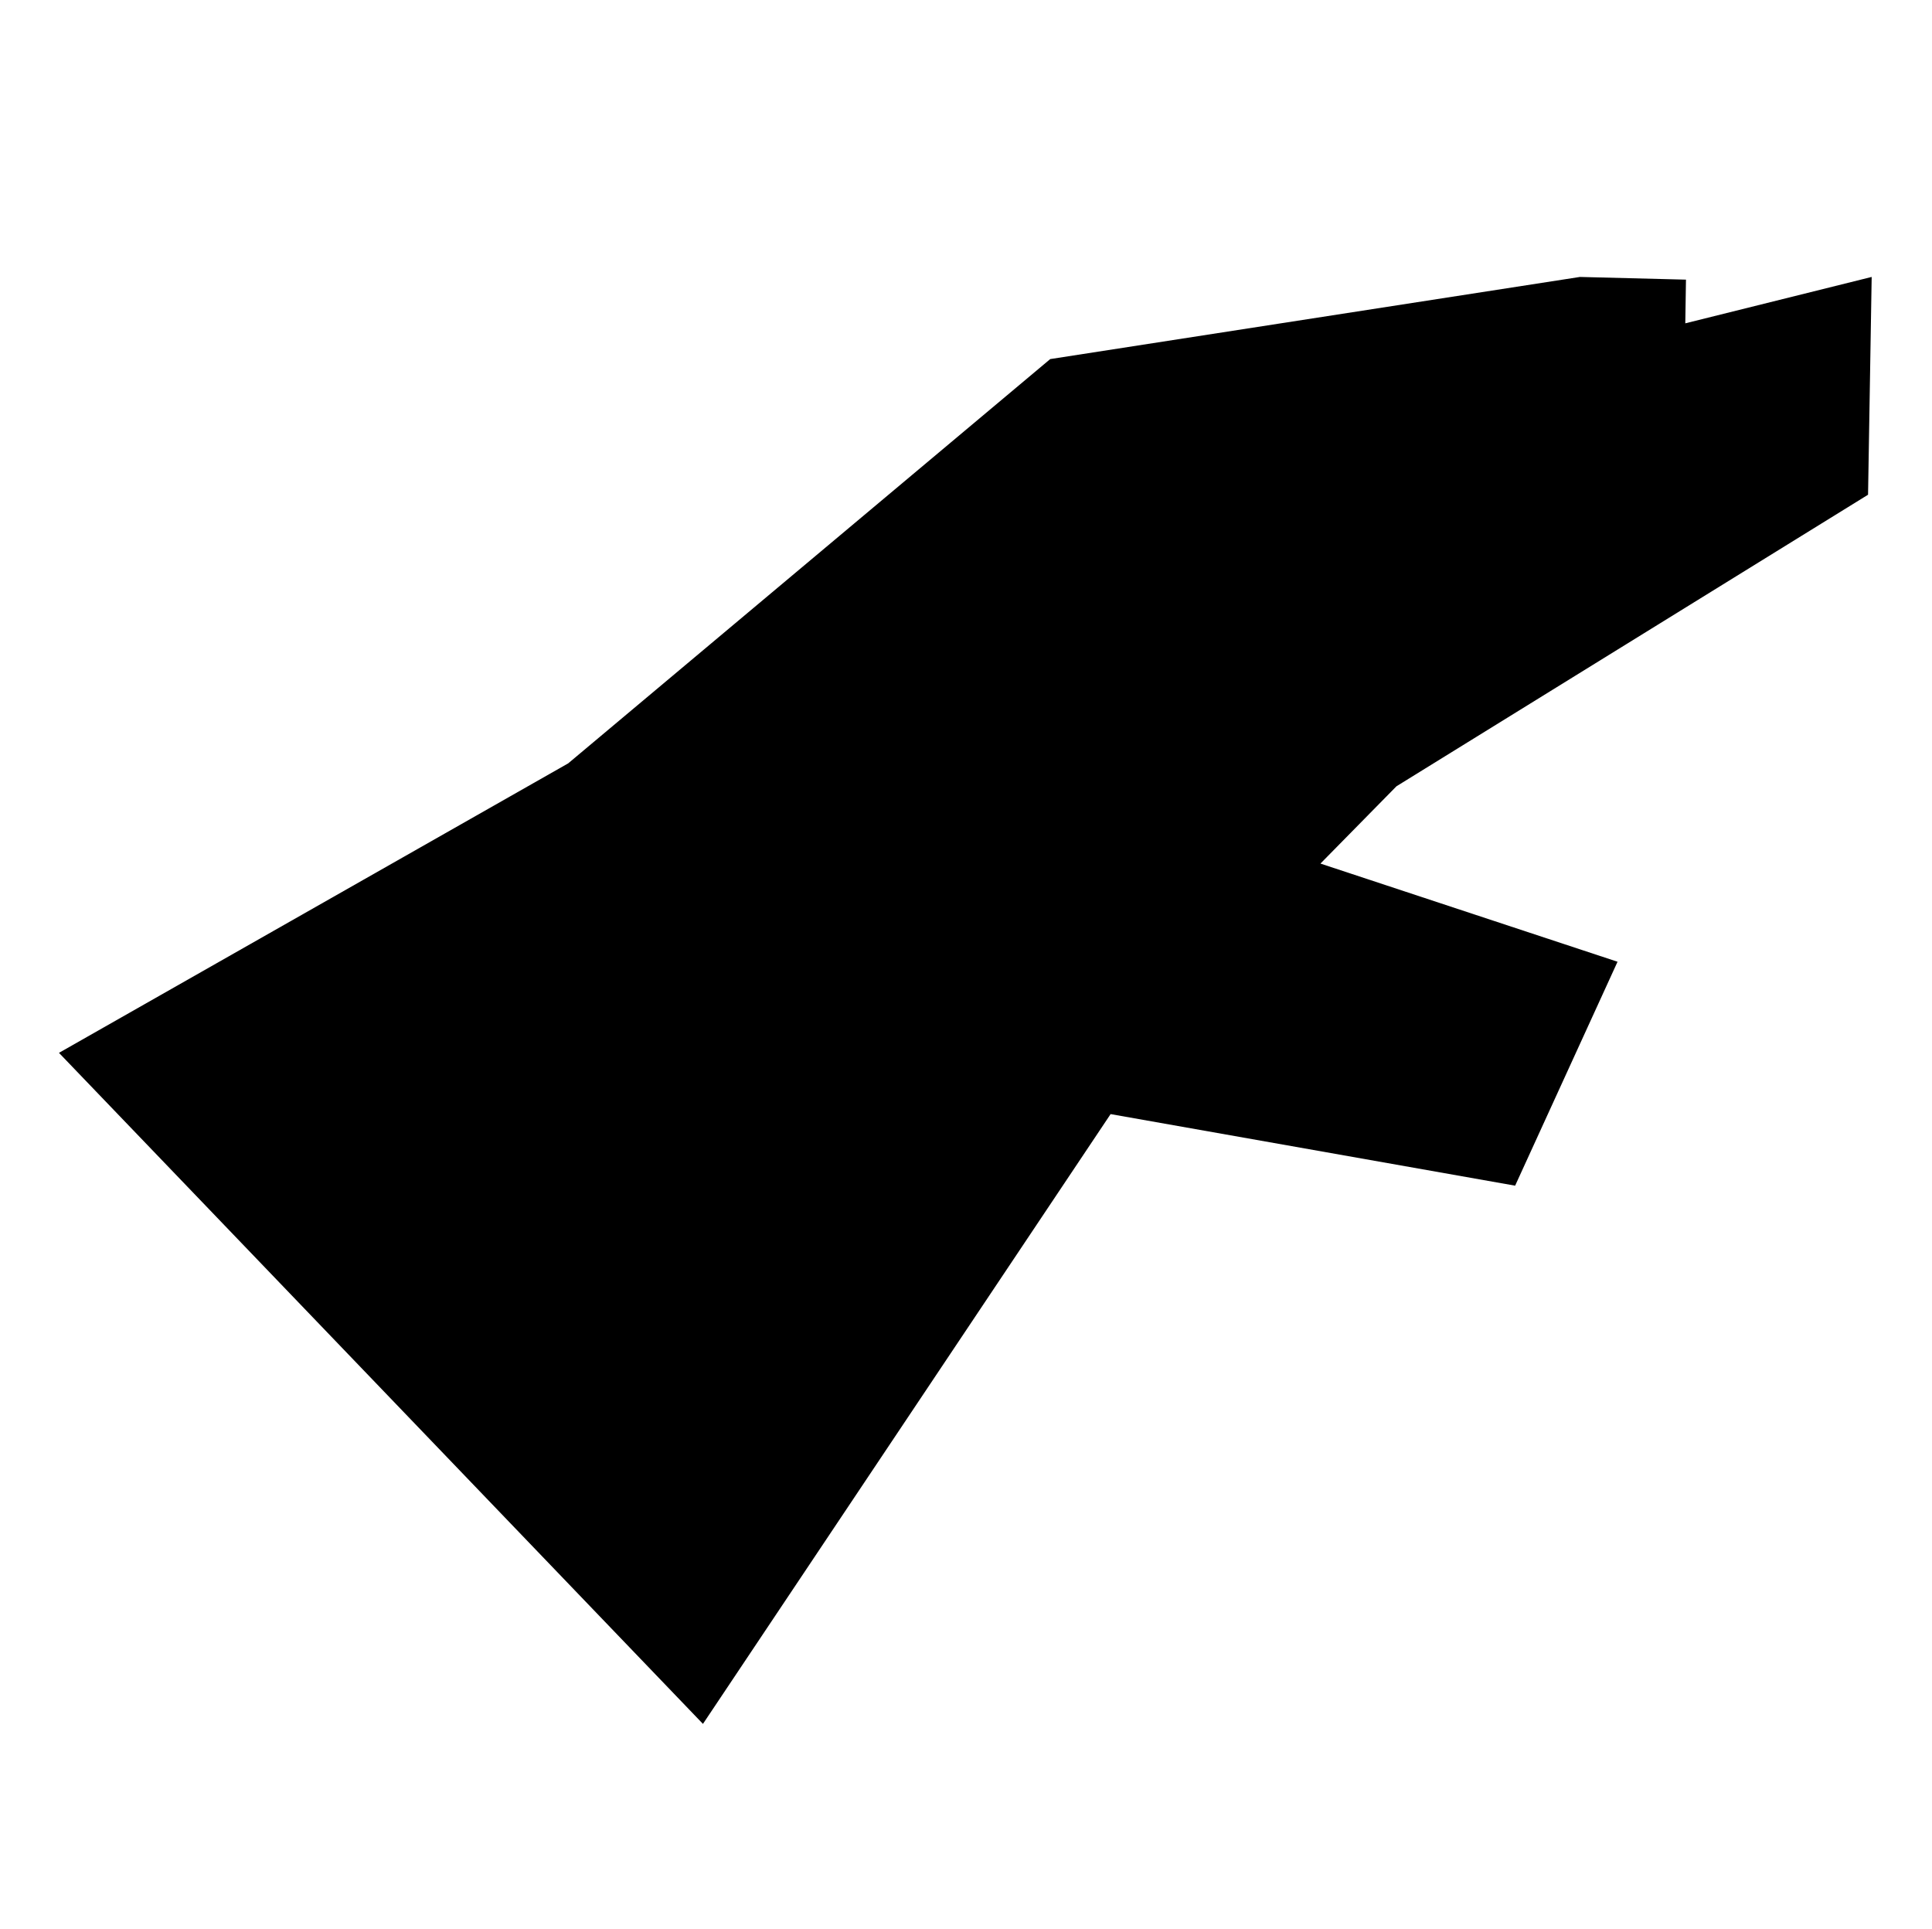 <svg xmlns="http://www.w3.org/2000/svg" viewBox="0 0 314.5 314"><defs><style>.cls-1{fill:#5400e7;}</style></defs><g id="Layer_2" data-name="Layer 2"><g id="Layer_1-2" data-name="Layer 1"><g id="b5e31b63-280e-4f38-96cb-4ce3912872af"><g id="a7f2af64-ea2b-4d32-adbc-dcaa5fbad56d"><polyline class="cls-1" points="0 0 140.87 0 314.5 0"/><polyline class="cls-1" points="314.5 314 126.12 314 0 314"/></g></g></g><g id="Senses"><polygon id="TOUCH" points="304.09 80.53 304.68 45.08 274.34 52.63 274.45 45.52 257.19 45.08 170.96 58.45 92.49 124.26 9.6 171.38 114.43 280.61 180.79 181.35 246.64 193 263.31 156.55 214.95 140.57 227.32 127.99 304.09 80.53"/></g></g></svg>